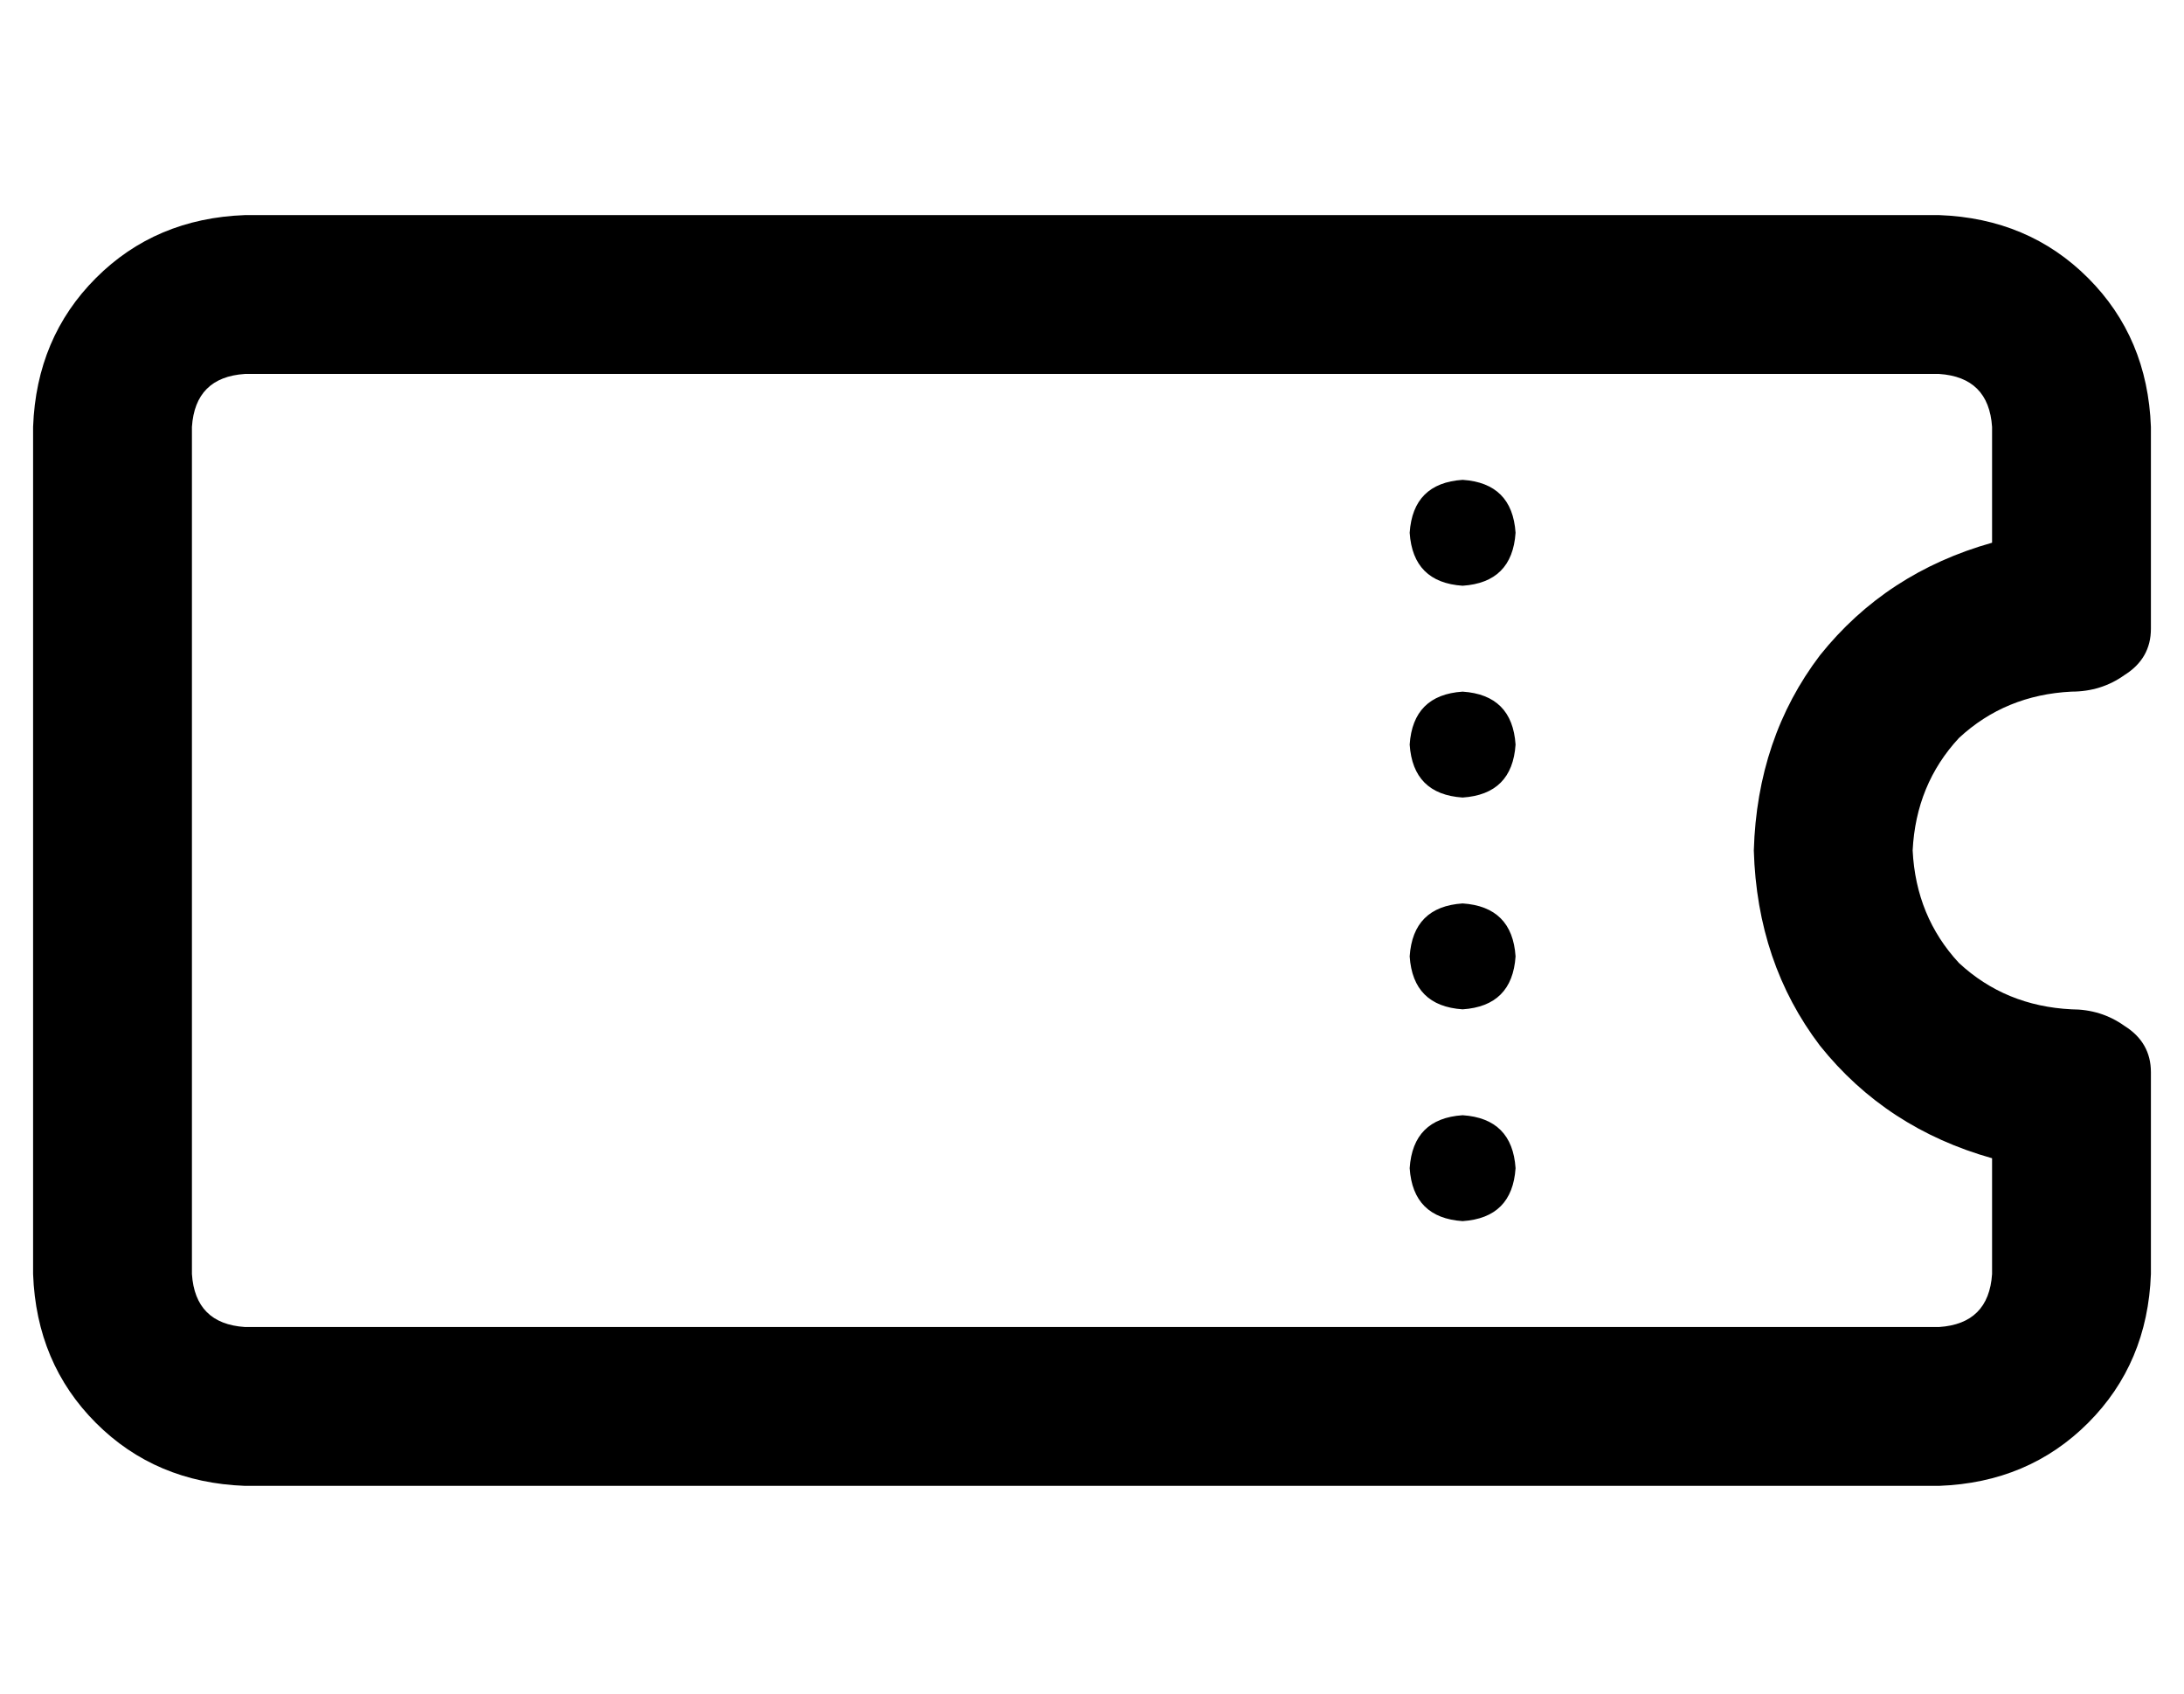 <?xml version="1.0" standalone="no"?>
<!DOCTYPE svg PUBLIC "-//W3C//DTD SVG 1.1//EN" "http://www.w3.org/Graphics/SVG/1.1/DTD/svg11.dtd" >
<svg xmlns="http://www.w3.org/2000/svg" xmlns:xlink="http://www.w3.org/1999/xlink" version="1.1" viewBox="-10 -40 660 512">
   <path fill="currentColor"
d="M48 89q1 -15 16 -16h512v0q15 1 16 16v35v0q-32 9 -52 34q-19 25 -20 59q1 34 20 59q20 25 52 34v35v0q-1 15 -16 16h-512v0q-15 -1 -16 -16v-256v0zM64 25q-27 1 -45 19v0v0q-18 18 -19 45v256v0q1 27 19 45t45 19h512v0q27 -1 45 -19t19 -45v-61v0q0 -9 -8 -14
q-7 -5 -16 -5q-20 -1 -34 -14q-13 -14 -14 -34q1 -20 14 -34q14 -13 34 -14q9 0 16 -5q8 -5 8 -14v-61v0q-1 -27 -19 -45t-45 -19h-512v0zM448 121q-1 -15 -16 -16q-15 1 -16 16q1 15 16 16q15 -1 16 -16v0zM448 185q-1 -15 -16 -16q-15 1 -16 16q1 15 16 16q15 -1 16 -16v0
zM432 265q15 -1 16 -16q-1 -15 -16 -16q-15 1 -16 16q1 15 16 16v0zM448 313q-1 -15 -16 -16q-15 1 -16 16q1 15 16 16q15 -1 16 -16v0z" />
</svg>
